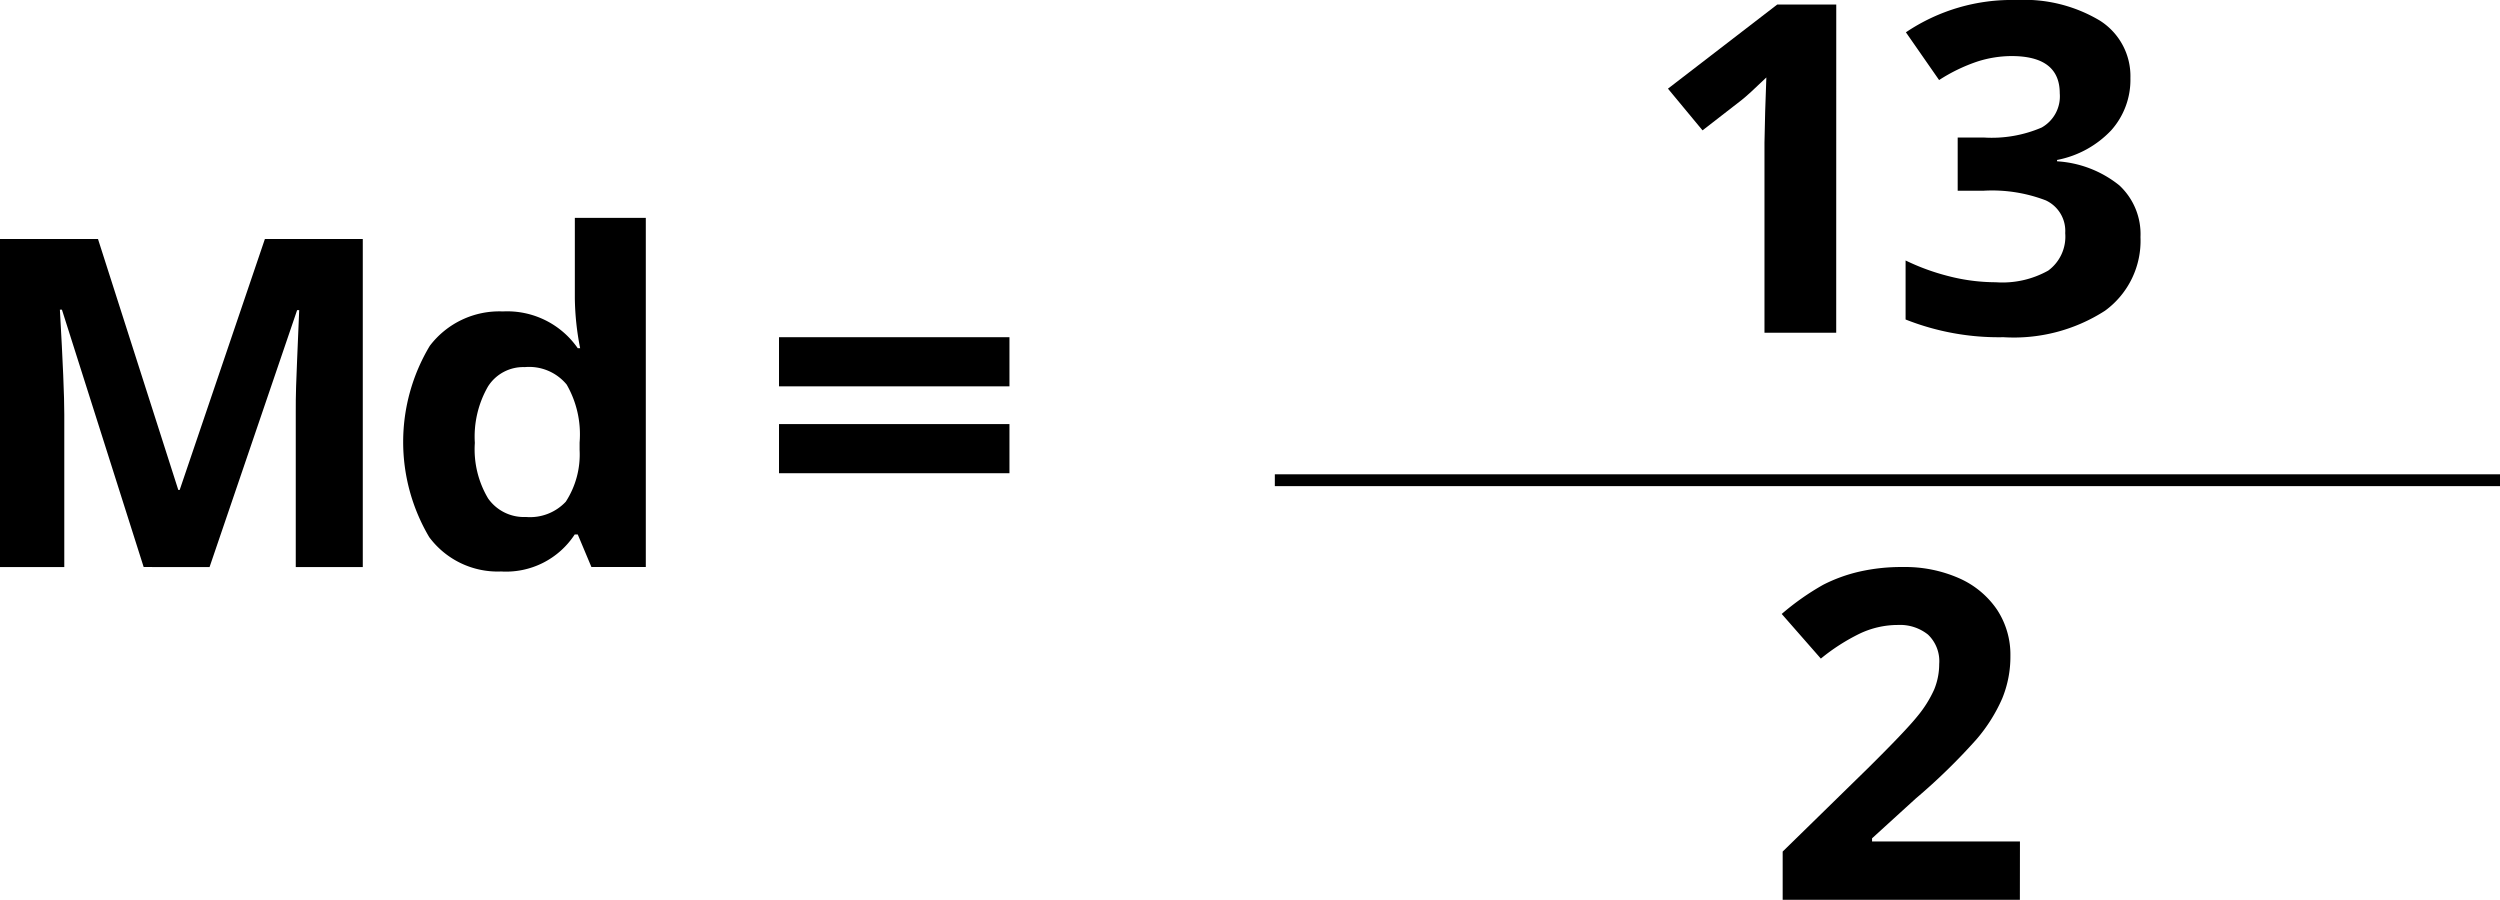 <svg id="Grupo_14578" data-name="Grupo 14578" xmlns="http://www.w3.org/2000/svg" width="103.994" height="37.428" viewBox="0 0 103.994 37.428">
  <g id="Grupo_14573" data-name="Grupo 14573" transform="translate(0 9.063)">
    <g id="Grupo_14572" data-name="Grupo 14572">
      <path id="Trazado_24720" data-name="Trazado 24720" d="M79.753,1255.54l-3.4-10.706h-.085q.186,3.268.183,4.36v6.347H73.777v-13.646h4.076l3.34,10.437h.059l3.544-10.437h4.072v13.646H86.08v-6.458c0-.306,0-.656.014-1.057s.054-1.453.129-3.173h-.086l-3.643,10.689Z" transform="translate(-73.777 -1241.016)"/>
      <path id="Trazado_24721" data-name="Trazado 24721" d="M87.177,1256.115a3.546,3.546,0,0,1-2.988-1.428,7.773,7.773,0,0,1,.022-7.956,3.631,3.631,0,0,1,3.044-1.433,3.568,3.568,0,0,1,3.112,1.53h.1a11.307,11.307,0,0,1-.221-2.08v-3.342h2.952v14.523H90.935l-.568-1.354h-.126A3.408,3.408,0,0,1,87.177,1256.115Zm1.034-2.267a2.036,2.036,0,0,0,1.658-.635,3.605,3.605,0,0,0,.575-2.156v-.307a4.152,4.152,0,0,0-.538-2.41,2.022,2.022,0,0,0-1.742-.726,1.736,1.736,0,0,0-1.53.805,4.185,4.185,0,0,0-.548,2.348,3.988,3.988,0,0,0,.552,2.31A1.821,1.821,0,0,0,88.211,1253.848Z" transform="translate(-66.334 -1241.406)"/>
      <path id="Trazado_24722" data-name="Trazado 24722" d="M91.8,1246.211v-2.044h9.586v2.044Zm0,3.614v-2.044h9.586v2.044Z" transform="translate(-59.395 -1239.203)"/>
    </g>
  </g>
  <g id="Grupo_14575" data-name="Grupo 14575" transform="translate(74.116 23.587)">
    <g id="Grupo_14574" data-name="Grupo 14574">
      <path id="Trazado_24723" data-name="Trazado 24723" d="M124.907,1263.326h-9.867v-2.006l3.542-3.463q1.575-1.559,2.059-2.161a4.866,4.866,0,0,0,.7-1.114,2.789,2.789,0,0,0,.21-1.064,1.525,1.525,0,0,0-.467-1.224,1.863,1.863,0,0,0-1.25-.4,3.7,3.7,0,0,0-1.595.363,8.24,8.24,0,0,0-1.611,1.036L115,1251.436a10.668,10.668,0,0,1,1.728-1.215,6.51,6.51,0,0,1,1.5-.545,7.848,7.848,0,0,1,1.816-.192,5.555,5.555,0,0,1,2.339.468,3.711,3.711,0,0,1,1.573,1.305,3.4,3.4,0,0,1,.557,1.924,4.574,4.574,0,0,1-.34,1.769,6.73,6.73,0,0,1-1.064,1.693,25.131,25.131,0,0,1-2.535,2.472l-1.816,1.654v.13h6.152Z" transform="translate(-115.001 -1249.484)"/>
    </g>
  </g>
  <line id="Línea_598" data-name="Línea 598" x2="50.964" transform="translate(53.03 19.976)" fill="#fff" stroke="#000" stroke-miterlimit="10" stroke-width="0.492"/>
  <g id="Grupo_14577" data-name="Grupo 14577" transform="translate(69.381)">
    <g id="Grupo_14576" data-name="Grupo 14576">
      <path id="Trazado_24724" data-name="Trazado 24724" d="M119.368,1250.119h-2.984v-7.9l.029-1.3.049-1.418q-.744.717-1.032.942l-1.623,1.259-1.438-1.735,4.547-3.5h2.454Z" transform="translate(-112.367 -1236.279)"/>
      <path id="Trazado_24725" data-name="Trazado 24725" d="M127.219,1239.612a3.153,3.153,0,0,1-.8,2.175,4.181,4.181,0,0,1-2.251,1.232v.056a4.573,4.573,0,0,1,2.589,1,2.767,2.767,0,0,1,.881,2.152,3.6,3.6,0,0,1-1.478,3.065,7,7,0,0,1-4.221,1.1,10.523,10.523,0,0,1-4.072-.737V1247.2a9.306,9.306,0,0,0,1.8.655,7.894,7.894,0,0,0,1.949.251,3.9,3.9,0,0,0,2.184-.485,1.751,1.751,0,0,0,.707-1.559,1.4,1.4,0,0,0-.811-1.363,6.232,6.232,0,0,0-2.589-.4h-1.073v-2.213h1.091a5.259,5.259,0,0,0,2.4-.415,1.487,1.487,0,0,0,.755-1.424c0-1.032-.667-1.55-2.008-1.55a4.714,4.714,0,0,0-1.411.225,7.076,7.076,0,0,0-1.6.773l-1.381-1.986a7.873,7.873,0,0,1,4.608-1.343,6.119,6.119,0,0,1,3.463.858A2.731,2.731,0,0,1,127.219,1239.612Z" transform="translate(-107.98 -1236.365)"/>
    </g>
  </g>
</svg>
